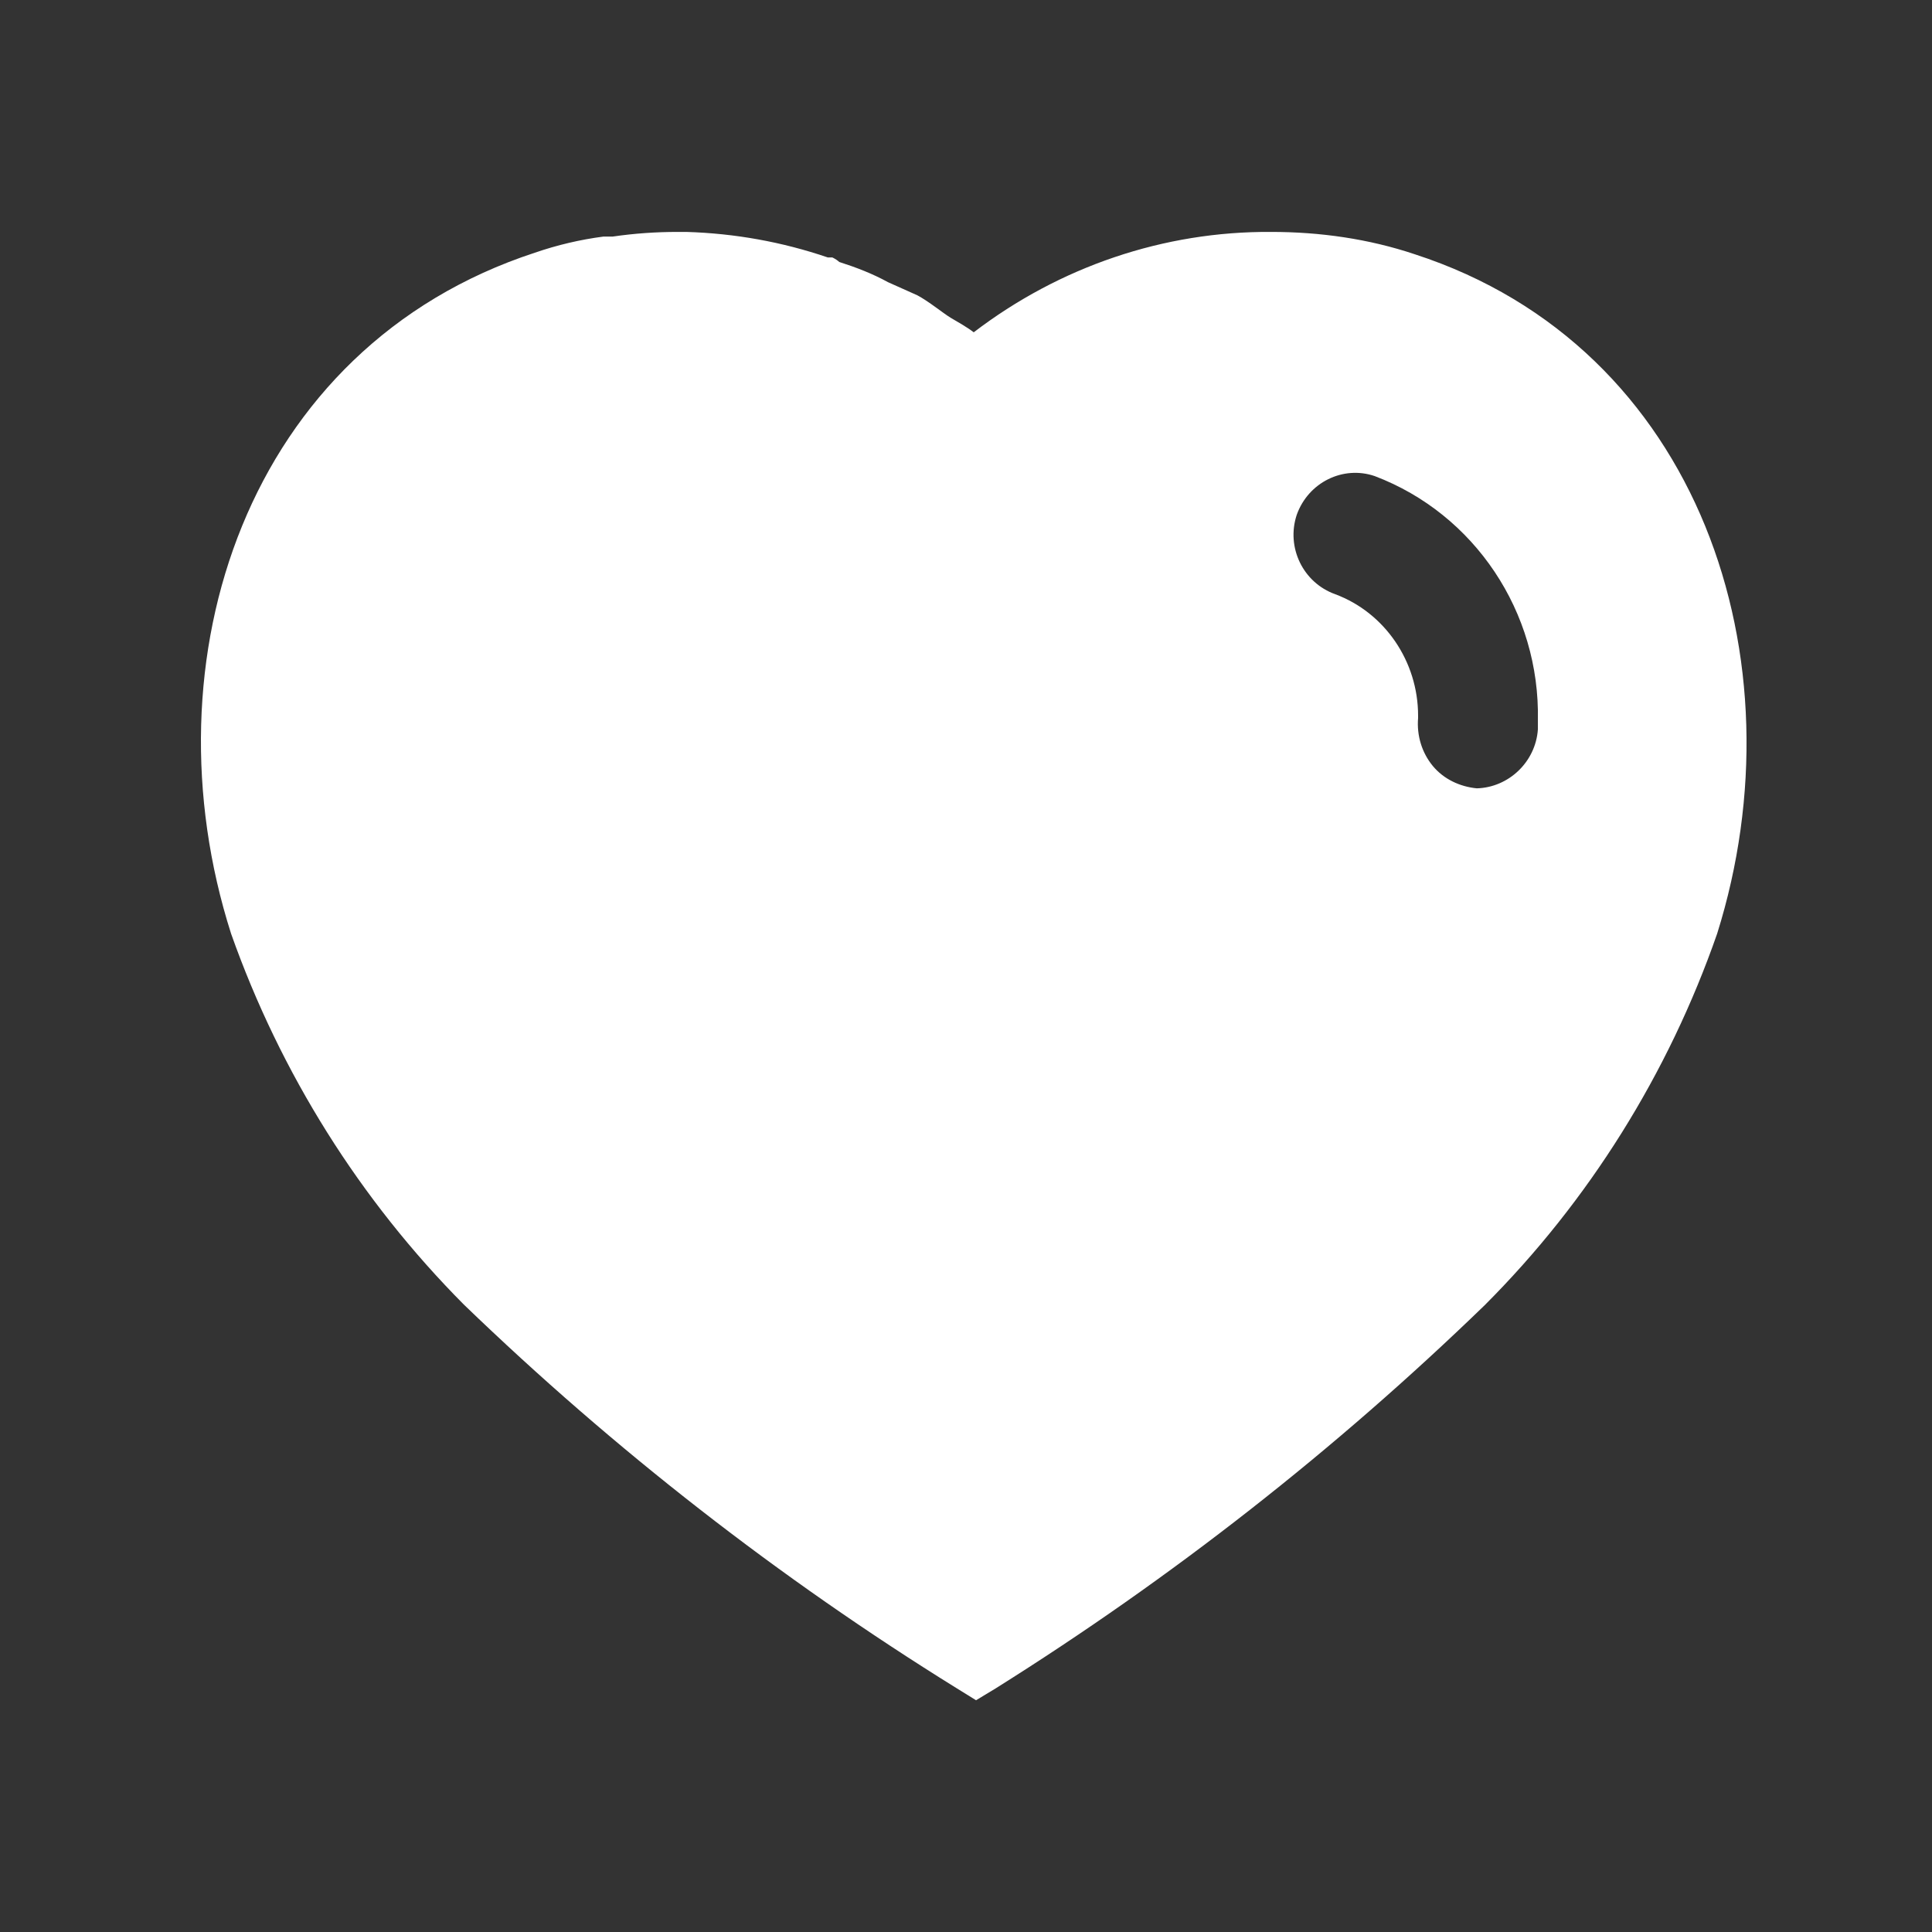 <svg width="25" height="25" viewBox="0 0 25 25" fill="none" xmlns="http://www.w3.org/2000/svg">
<rect x="0" y="0" width="25" height="25" fill="#333333" stroke="none"/>
<path d="M8.88 3.001C9.51 3.02 10.12 3.13 10.711 3.331H10.77C10.81 3.35 10.84 3.371 10.86 3.39C11.081 3.461 11.29 3.541 11.49 3.651L11.87 3.821C12.02 3.901 12.2 4.05 12.3 4.111C12.4 4.17 12.51 4.231 12.6 4.3C13.711 3.451 15.06 2.991 16.45 3.001C17.081 3.001 17.711 3.09 18.31 3.291C22.001 4.491 23.331 8.541 22.22 12.081C21.59 13.89 20.56 15.541 19.211 16.89C17.28 18.76 15.161 20.42 12.88 21.85L12.63 22.001L12.37 21.84C10.081 20.42 7.95 18.76 6.001 16.88C4.661 15.531 3.63 13.89 2.99 12.081C1.86 8.541 3.19 4.491 6.921 3.27C7.211 3.17 7.51 3.1 7.81 3.061H7.93C8.211 3.02 8.49 3.001 8.77 3.001H8.88ZM17.79 6.161C17.38 6.02 16.93 6.241 16.78 6.661C16.64 7.081 16.86 7.541 17.28 7.69C17.921 7.93 18.35 8.561 18.35 9.26V9.291C18.331 9.52 18.4 9.741 18.54 9.911C18.68 10.081 18.89 10.18 19.11 10.201C19.52 10.19 19.87 9.861 19.9 9.44V9.321C19.93 7.92 19.081 6.651 17.79 6.161Z" fill="#FFF"/>
</svg>
